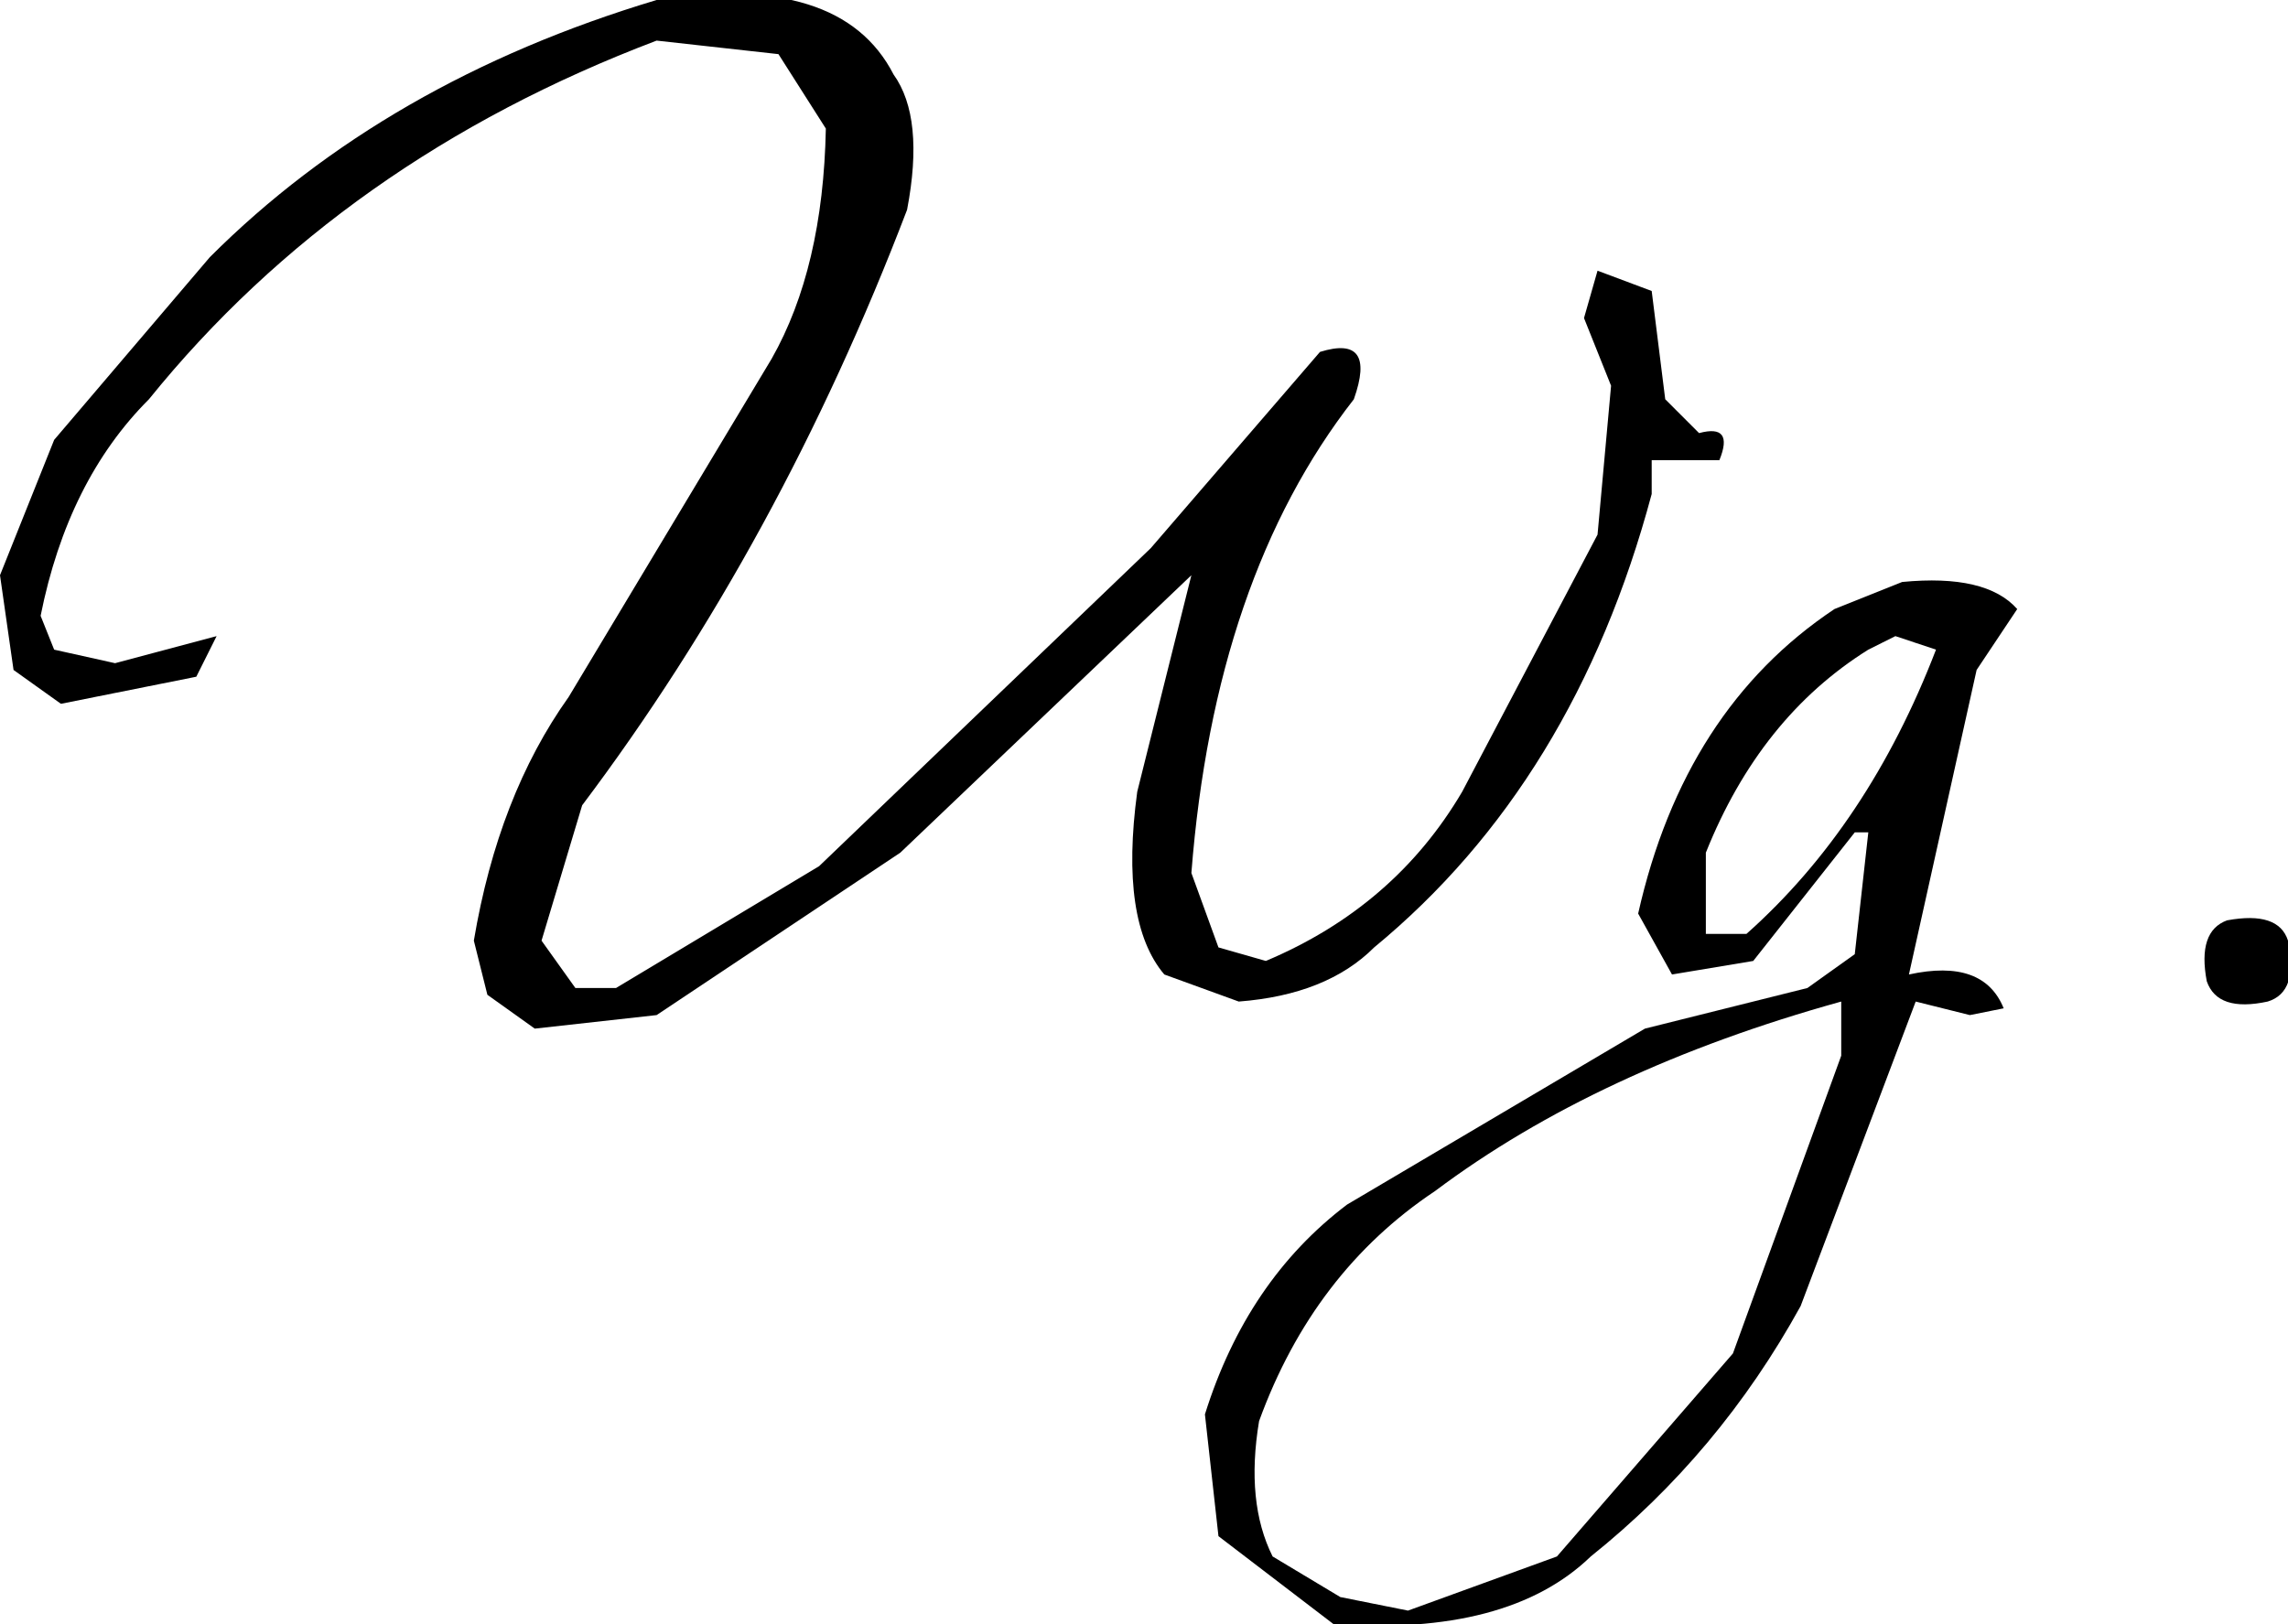 <svg id="svg-logo" viewBox="0 0 169 120" version="1.1" xmlns="http://www.w3.org/2000/svg">
    <path
          d="M 48.5 0 Q 62.1 -2.1 66 5.5 Q 68.3 8.7 67 15.5 Q 57.6 40.1 43 59.5 L 40 69.5 L 42.5 73 L 45.5 73 L 60.5 64 L 85 40.5 L 97.5 26 Q 101.7 24.7 100 29.5 Q 89.7 42.7 88 64.5 L 90 70 L 93.5 71 Q 103 67 108 58.5 L 118 39.5 L 119 28.5 L 117 23.5 L 118 20 L 122 21.5 L 123 29.5 L 125.5 32 Q 128.1 31.3 127 34 L 122 34 L 122 36.5 Q 116.3 57.8 101.5 70 Q 98 73.5 91.5 74 L 86 72 Q 82.7 68.1 84 58.5 L 88 42.5 L 66.5 63 L 48.5 75 L 39.5 76 L 36 73.5 L 35 69.5 Q 36.8 58.8 42 51.5 L 57 26.5 Q 60.8 19.8 61 9.5 L 57.5 4 L 48.5 3 Q 25.3 11.8 11 29.5 Q 5 35.5 3 45.5 L 4 48 L 8.5 49 L 16 47 L 14.5 50 L 4.5 52 L 1 49.5 L 0 42.5 L 4 32.5 L 15.5 19 Q 28.5 6 48.5 0 Z M 89 41 L 89 42 L 89 41 Z "/>
    <path
          d="M 140.5 43 Q 146.7 42.4 149 45 L 146 49.5 L 141 72 Q 146.5 70.8 148 74.5 L 145.5 75 L 141.5 74 L 133 96.5 Q 127 107.4 117.5 115 Q 111.4 120.9 98.5 120 L 90 113.5 L 89 104.5 Q 92.1 94.6 99.5 89 L 121.5 76 L 133.5 73 L 137 70.5 L 138 61.5 L 137 61.5 L 129.5 71 L 123.5 72 L 121 67.5 Q 124.4 52.4 135.5 45 L 140.5 43 Z M 140 47 L 138 48 Q 130 53 126 63 L 126 69 L 129 69 Q 138 61 143 48 L 140 47 Z M 139 60 L 139 61 L 139 60 Z M 136 74 Q 118 79 106 88 Q 97 94 93 105 Q 92 111 94 115 L 99 118 L 104 119 L 115 115 L 128 100 L 136 78 L 136 74 Z "/>
    <path
          d="M 164.5 68 Q 168.3 67.3 169 69.5 Q 169.8 73.3 167.5 74 Q 163.8 74.8 163 72.5 Q 162.3 68.8 164.5 68 Z "/>
</svg>
